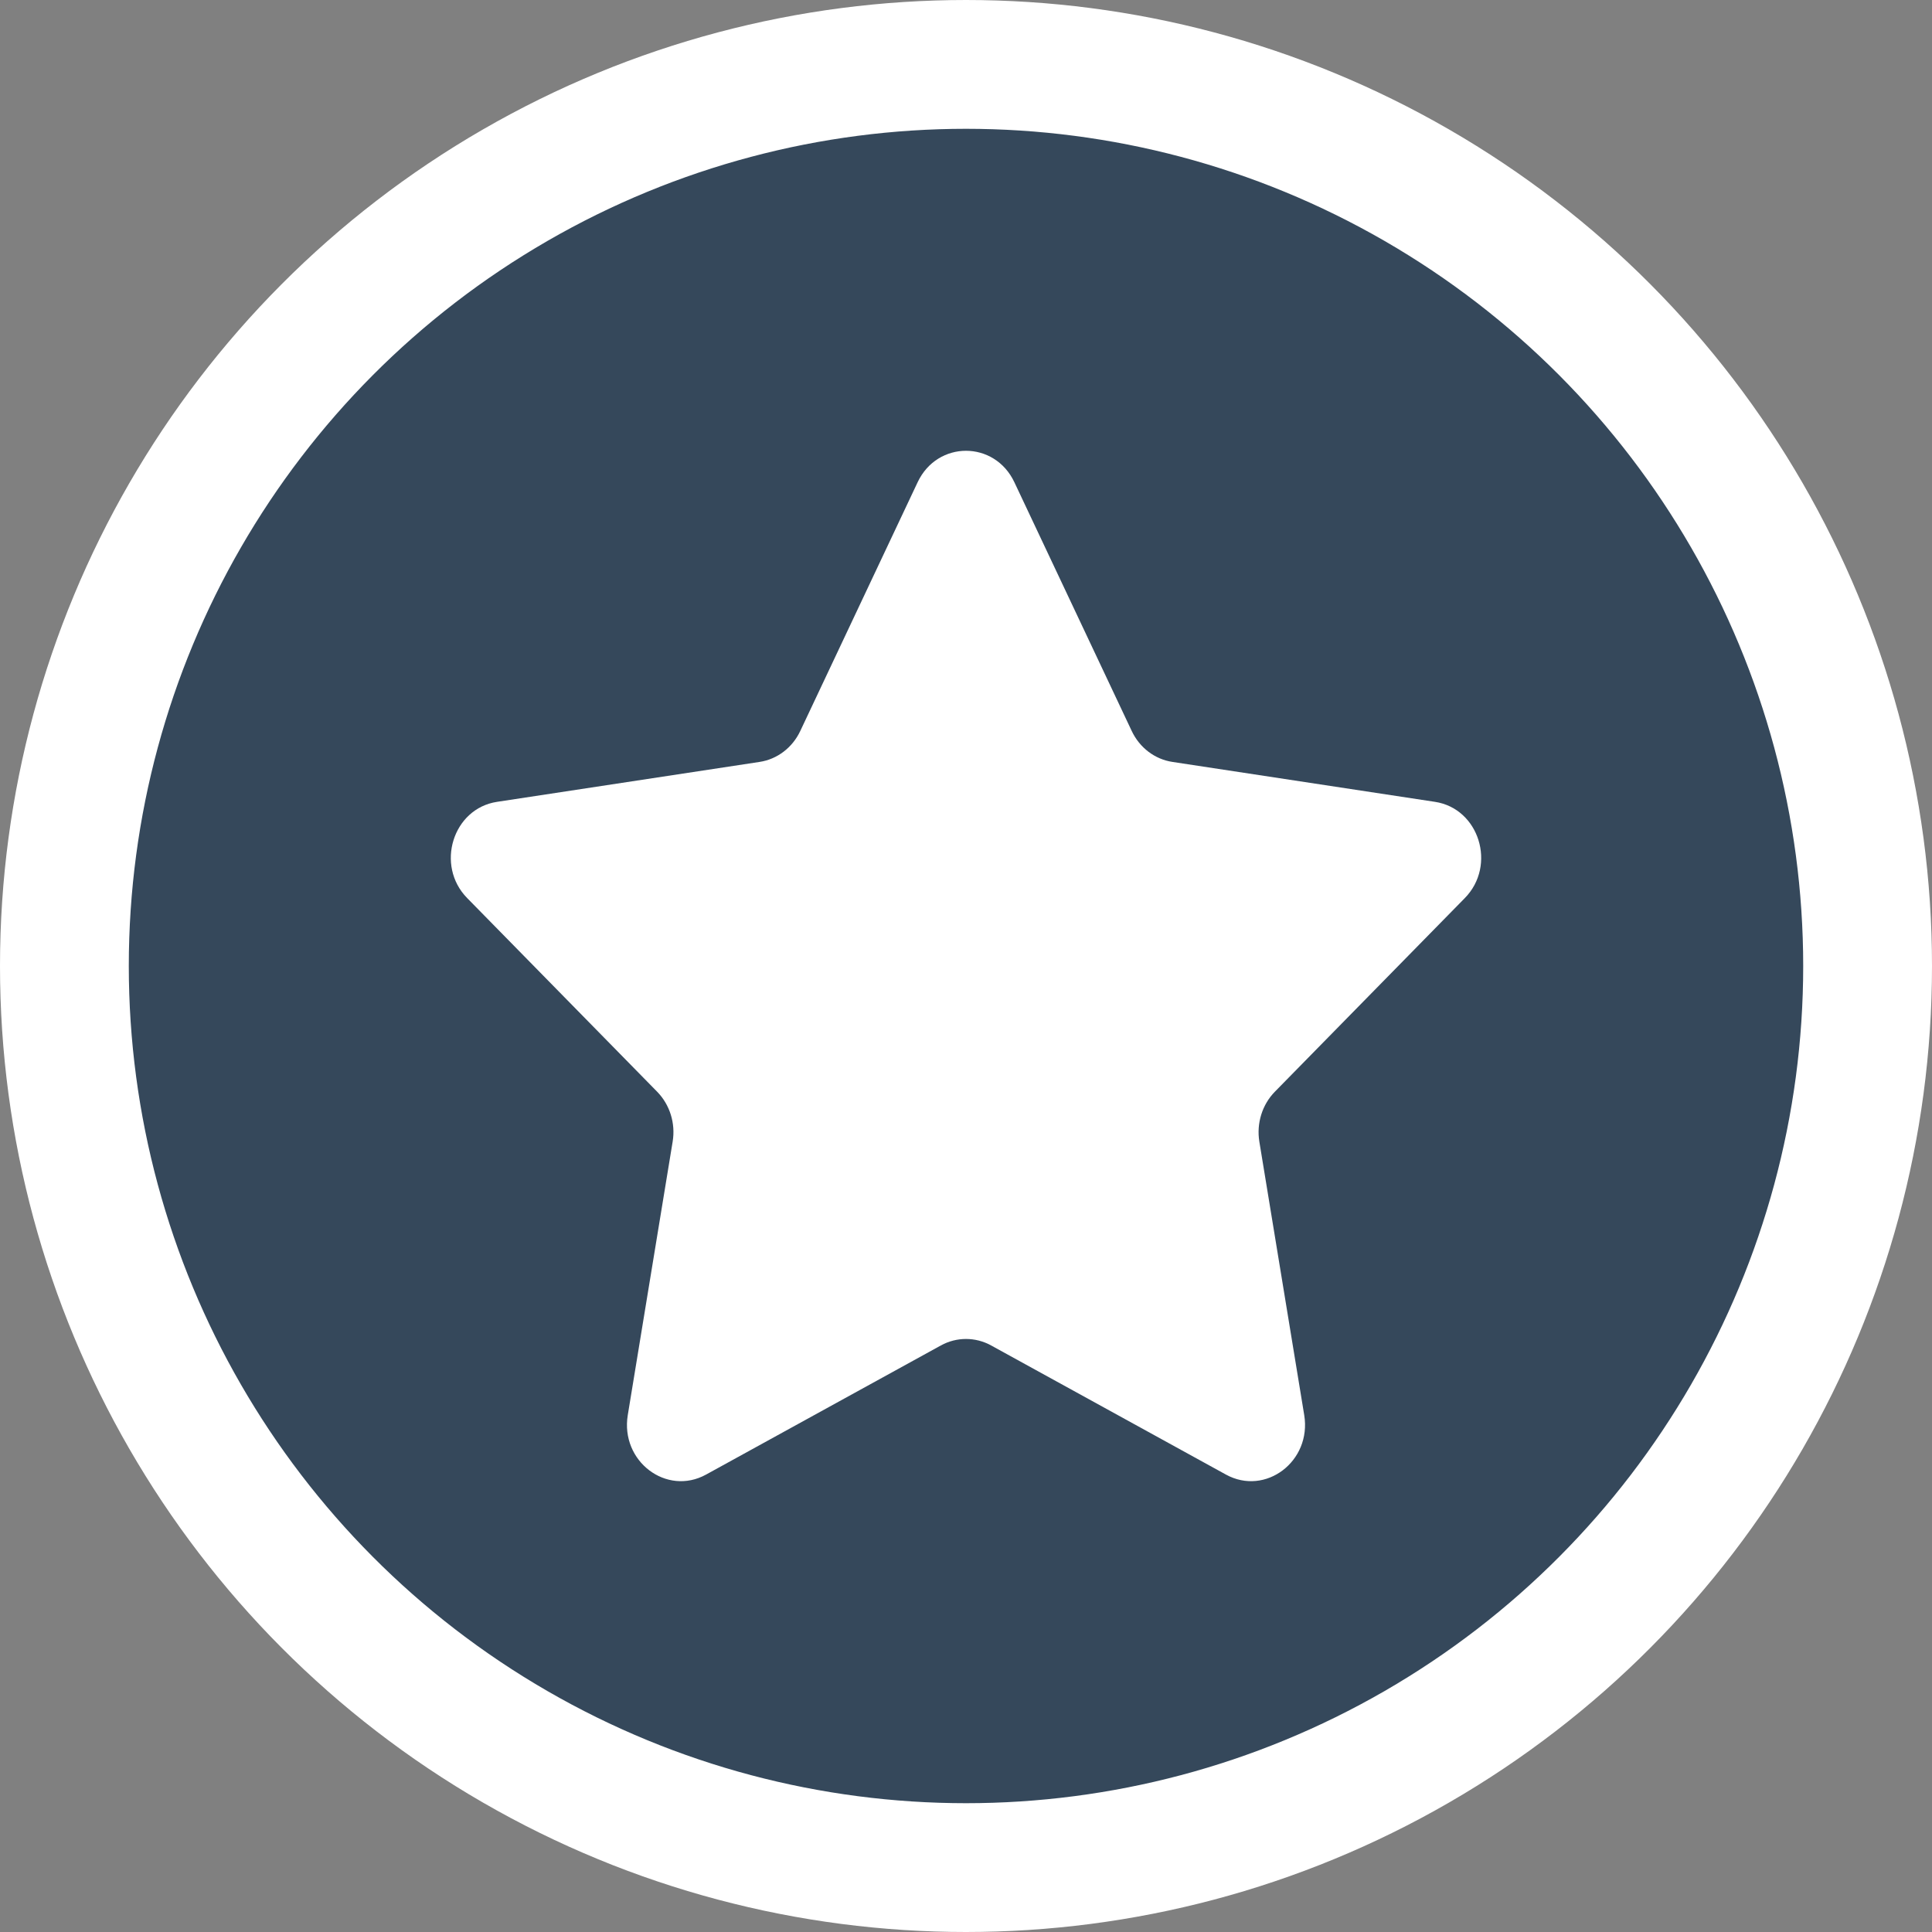 <svg width="30" height="30" viewBox="0 0 30 30" fill="none" xmlns="http://www.w3.org/2000/svg">
<rect x="0" y="0" width="30" height="30" fill="#808080" stroke="none"/>
<circle cx="15" cy="15" r="14" fill="#35485B" stroke="white" stroke-width="2"/>
<path d="M14.249 7.488C14.556 6.837 15.444 6.837 15.751 7.488L17.574 11.352C17.696 11.61 17.932 11.79 18.205 11.831L22.282 12.451C22.969 12.555 23.243 13.438 22.746 13.945L19.796 16.952C19.599 17.153 19.509 17.443 19.555 17.727L20.252 21.974C20.369 22.69 19.651 23.235 19.036 22.897L15.39 20.892C15.146 20.758 14.854 20.758 14.61 20.892L10.964 22.897C10.349 23.235 9.631 22.69 9.748 21.974L10.445 17.727C10.492 17.443 10.401 17.153 10.204 16.952L7.254 13.945C6.757 13.438 7.031 12.555 7.718 12.451L11.795 11.831C12.068 11.79 12.304 11.61 12.426 11.352L14.249 7.488Z" fill="white"/>
</svg>
